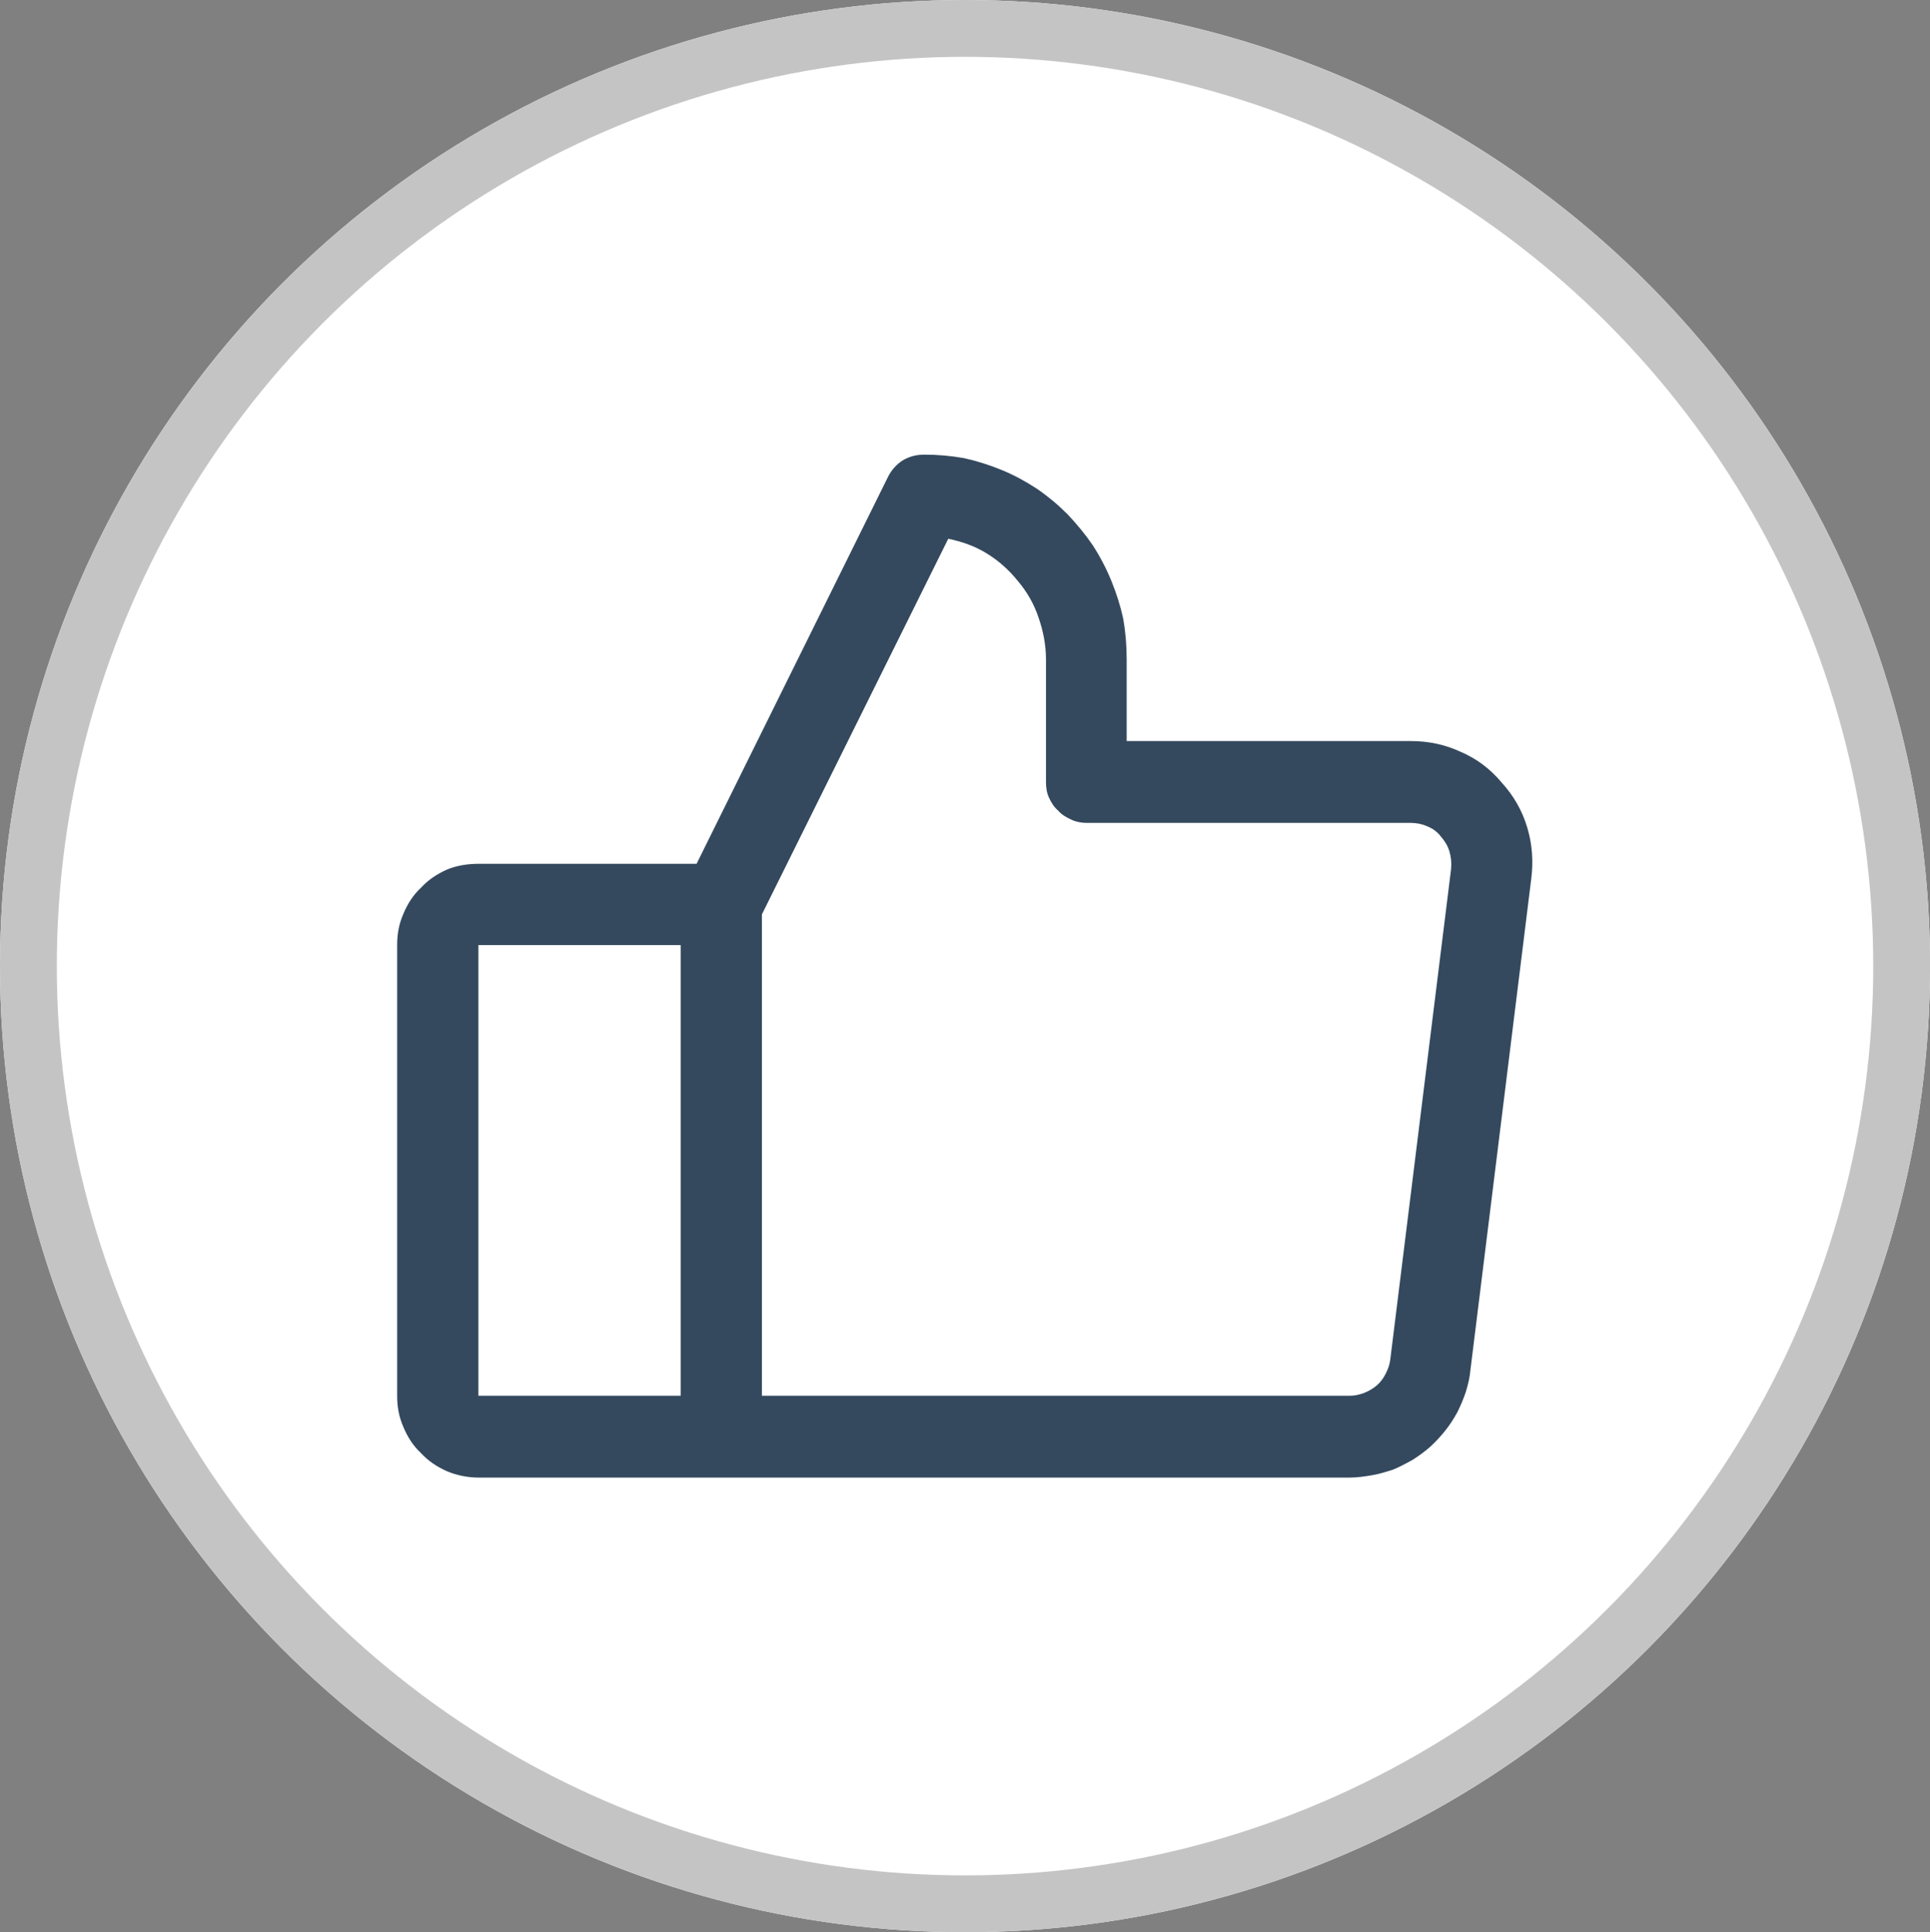 <svg width="33.969" height="34" viewBox="0 0 33.969 34" fill="none" xmlns="http://www.w3.org/2000/svg" xmlns:xlink="http://www.w3.org/1999/xlink">
	<rect x="0" y="0" width="33.969" height="34" fill="#808080" stroke="none"/>
	<desc>
			Created with Pixso.
	</desc>
	<defs/>
	<ellipse id="Эллипс 2" cx="16.985" cy="17" rx="16.985" ry="17" fill="#FFFFFF" fill-opacity="1"/>
	<ellipse id="Эллипс 2" cx="16.985" cy="17" rx="16.485" ry="16.5" stroke="#C4C4C4" stroke-opacity="1" stroke-width="1"/>
	<path id="path" d="M26.43 13.77C26.23 13.53 25.99 13.35 25.71 13.23C25.43 13.1 25.14 13.04 24.83 13.04L19.83 13.04L19.83 11.6C19.83 11.36 19.81 11.12 19.77 10.89C19.72 10.66 19.65 10.44 19.56 10.22C19.47 10 19.36 9.79 19.23 9.59C19.1 9.4 18.95 9.22 18.79 9.05C18.62 8.88 18.44 8.73 18.25 8.6C18.05 8.47 17.85 8.36 17.63 8.27C17.41 8.18 17.19 8.11 16.96 8.06C16.73 8.02 16.5 8 16.27 8C16.13 8 16.01 8.03 15.89 8.1C15.78 8.17 15.69 8.27 15.63 8.39L12.26 15.2L8.42 15.2C8.23 15.2 8.04 15.23 7.87 15.3C7.69 15.38 7.54 15.48 7.41 15.62C7.27 15.75 7.17 15.91 7.1 16.08C7.02 16.26 6.99 16.44 6.99 16.63L6.99 24.56C6.99 24.75 7.02 24.93 7.1 25.11C7.17 25.28 7.27 25.44 7.41 25.57C7.54 25.71 7.69 25.81 7.87 25.89C8.04 25.96 8.23 26 8.42 26L23.76 26C23.89 26 24.02 25.98 24.14 25.96C24.27 25.94 24.39 25.9 24.52 25.86C24.64 25.81 24.75 25.75 24.86 25.69C24.97 25.62 25.08 25.54 25.17 25.46C25.27 25.37 25.36 25.27 25.44 25.17C25.52 25.07 25.59 24.96 25.65 24.85C25.71 24.73 25.76 24.61 25.8 24.49C25.84 24.36 25.87 24.23 25.88 24.11L26.95 15.47C26.99 15.16 26.97 14.86 26.88 14.56C26.79 14.26 26.64 14 26.43 13.77ZM8.42 16.63L11.98 16.63L11.98 24.56L8.42 24.56L8.42 16.63ZM25.54 15.29L24.47 23.92C24.46 24.01 24.43 24.09 24.39 24.17C24.35 24.25 24.3 24.32 24.23 24.38C24.17 24.43 24.09 24.48 24.01 24.51C23.93 24.54 23.85 24.56 23.76 24.56L13.41 24.56L13.41 16.09L16.69 9.48C16.93 9.53 17.16 9.61 17.37 9.74C17.58 9.87 17.76 10.03 17.92 10.23C18.08 10.42 18.2 10.63 18.28 10.87C18.36 11.1 18.41 11.35 18.41 11.6L18.41 13.76C18.41 13.85 18.42 13.94 18.46 14.03C18.5 14.12 18.55 14.2 18.62 14.26C18.68 14.33 18.76 14.38 18.85 14.42C18.93 14.46 19.03 14.48 19.12 14.48L24.83 14.48C24.93 14.48 25.03 14.5 25.12 14.54C25.22 14.58 25.3 14.64 25.36 14.72C25.43 14.8 25.48 14.88 25.51 14.98C25.54 15.08 25.55 15.18 25.54 15.29Z" fill="#34495E" fill-opacity="1" fill-rule="nonzero"/>
</svg>
